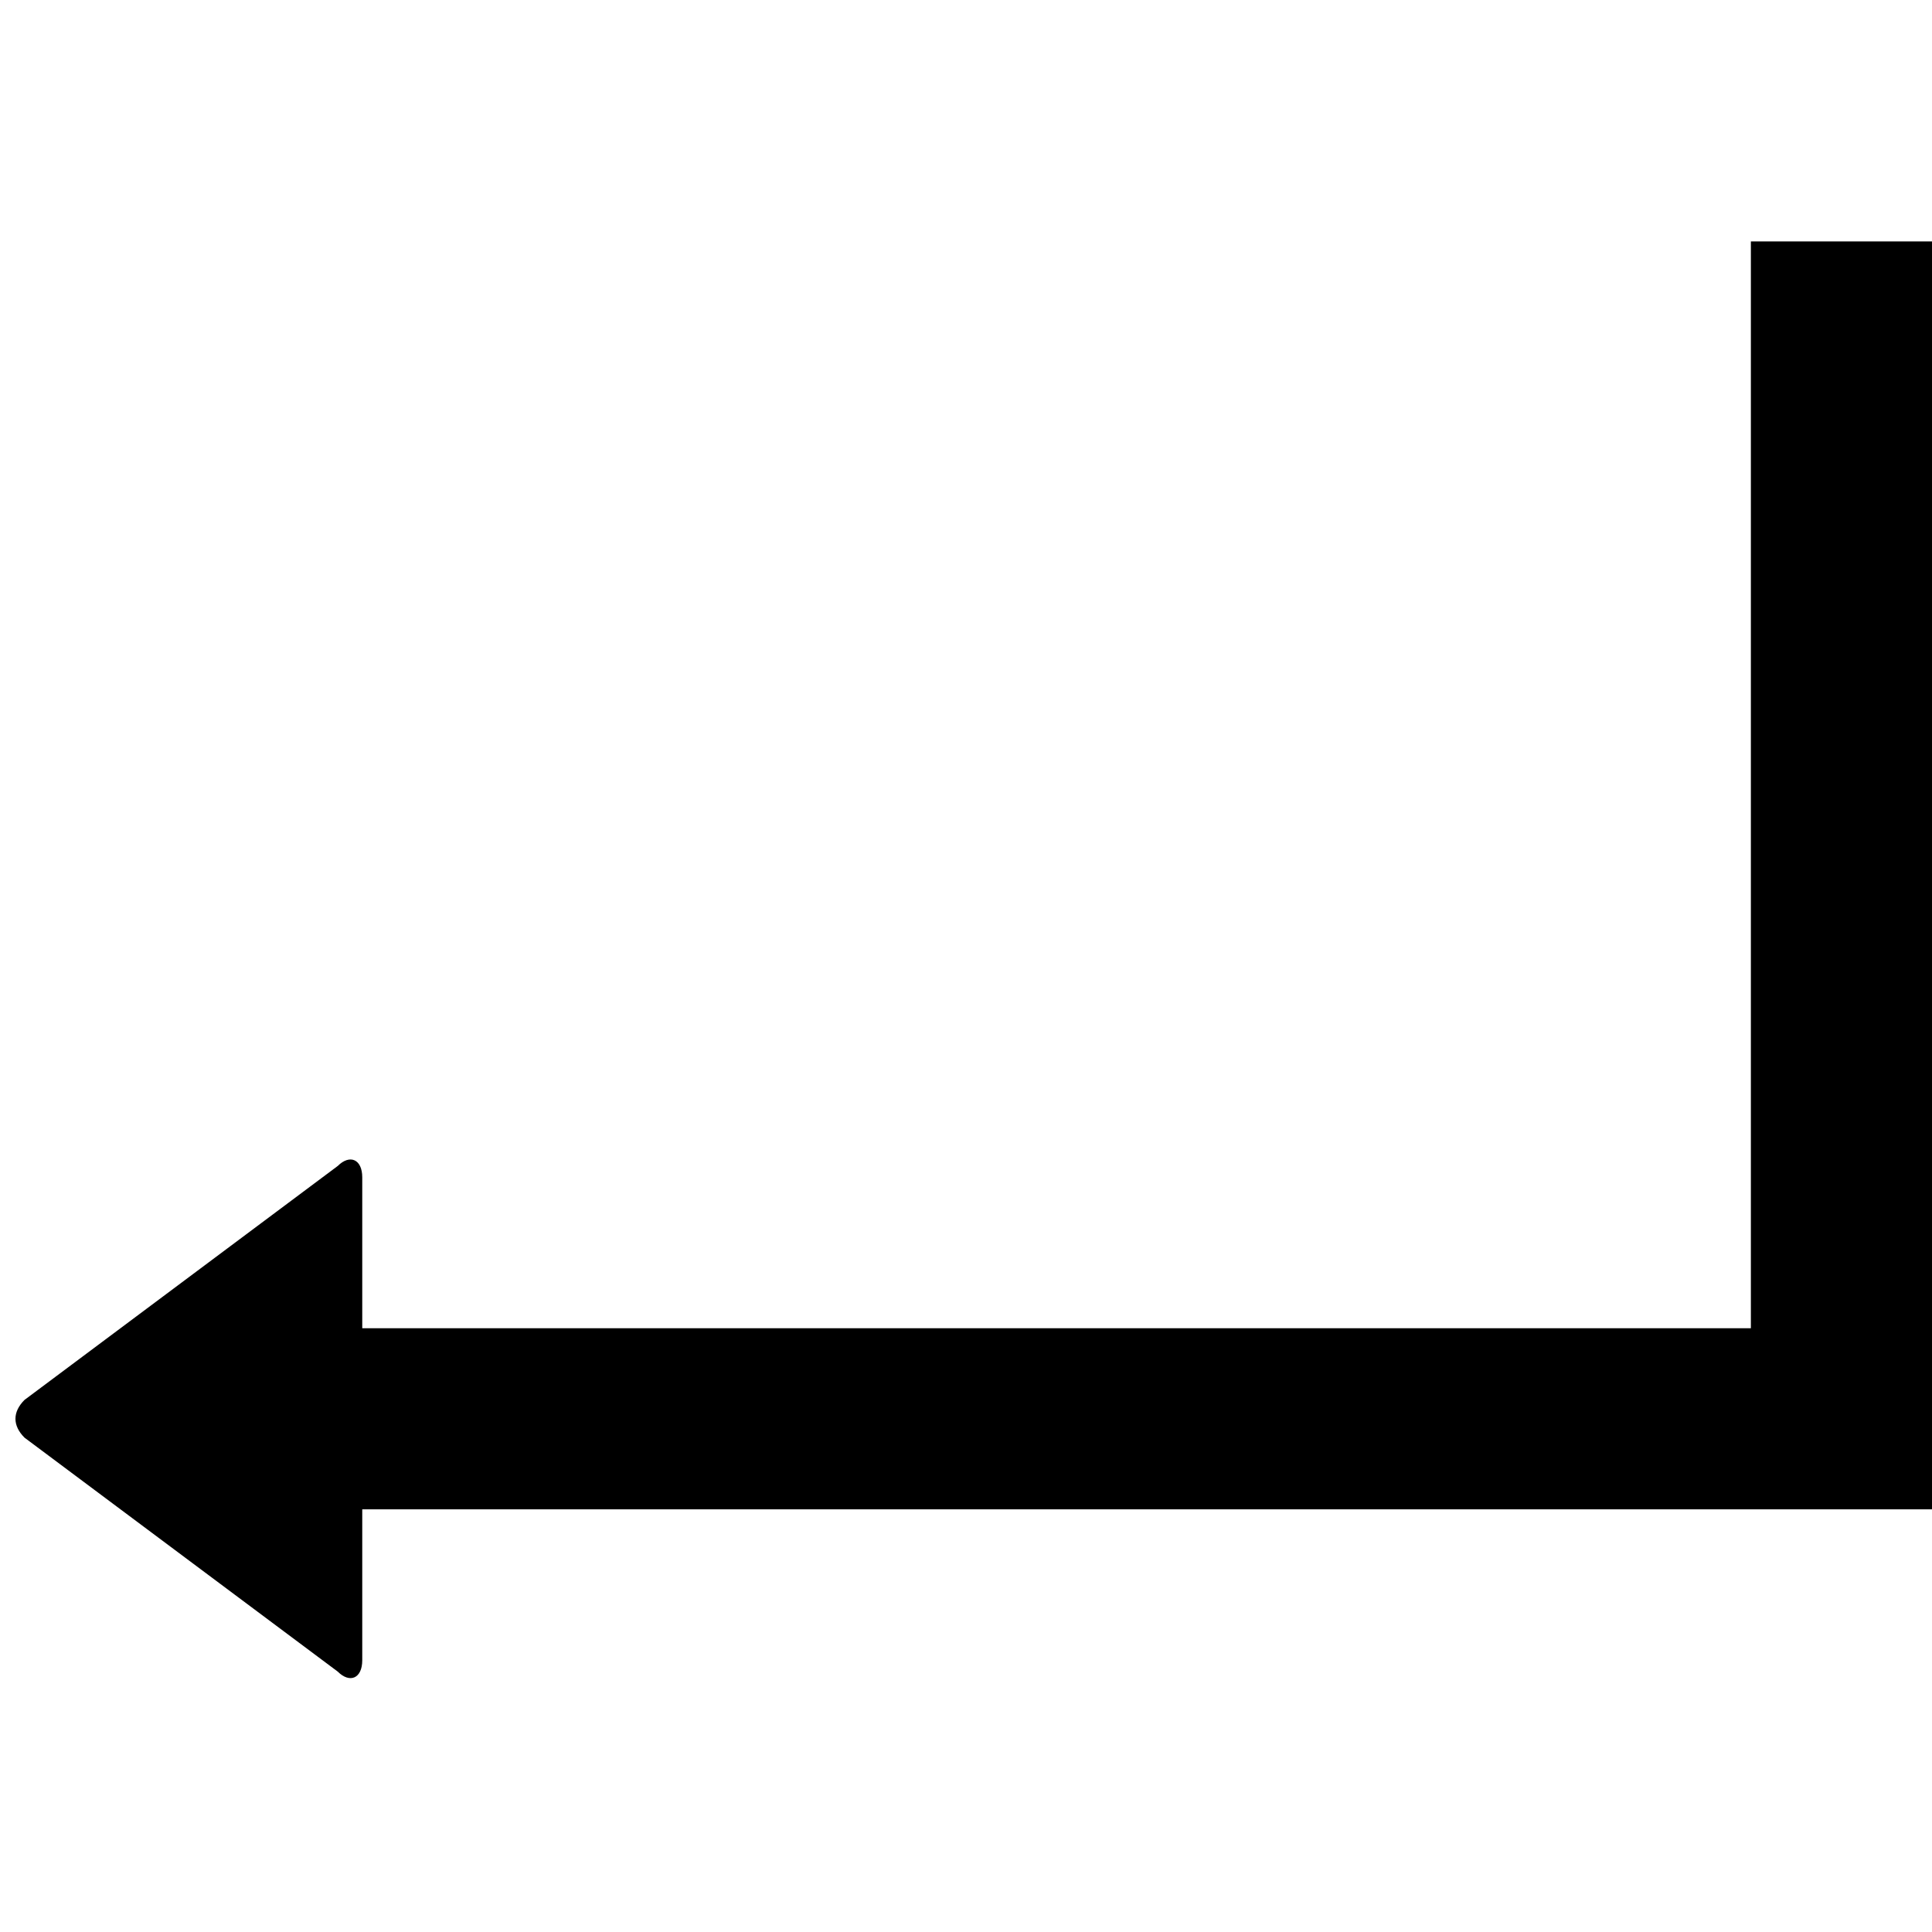 <svg xmlns="http://www.w3.org/2000/svg" version="1.1" data-icon="arrow-right-angle-top-left-fill" width="32" height="32" data-container-transform="translate(0 4)" viewBox="0 0 32 32">
  <g transform="translate(0 4)">
    <path d="M29 0v18h-23v-2.5c0-.3-.206-.387-.406-.188l-5.188 3.875c-.2.2-.2.425 0 .625l5.188 3.875c.2.2.406.113.406-.188v-2.5h26v-21h-3z" />
  </g>
</svg>